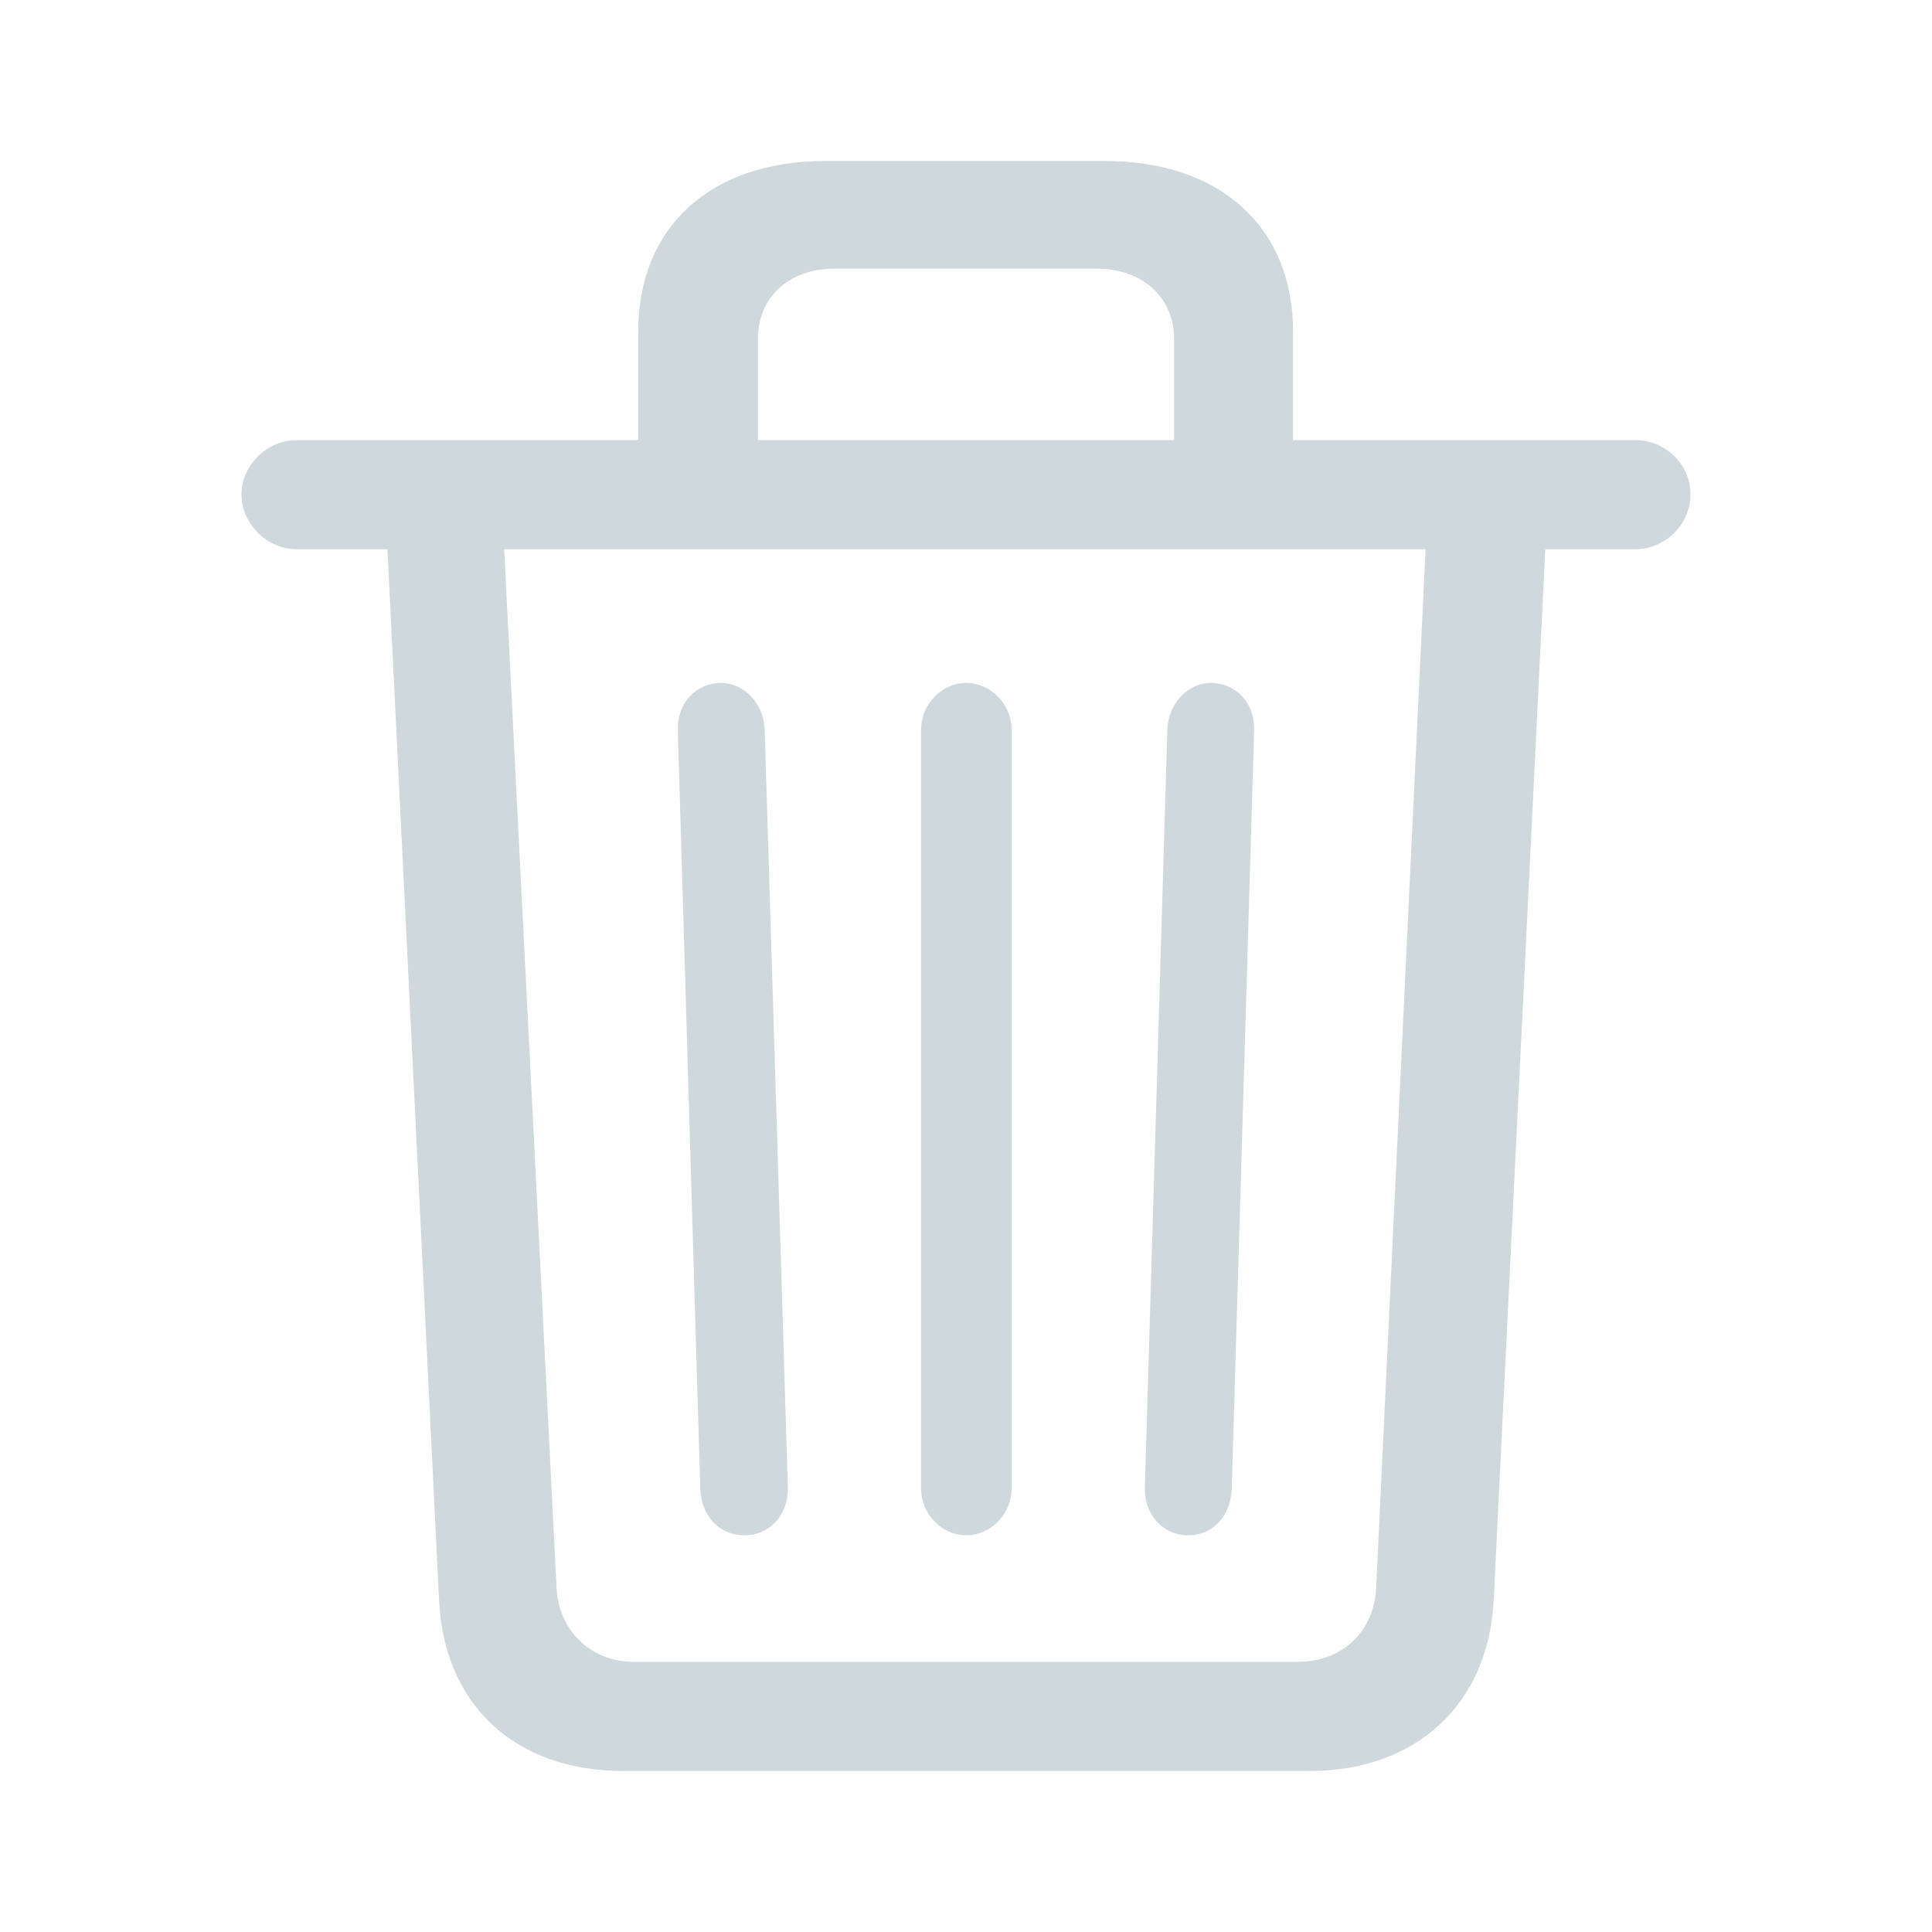 <svg width="24" height="24" viewBox="0 0 24 24" fill="none" xmlns="http://www.w3.org/2000/svg">
<path fill-rule="evenodd" clip-rule="evenodd" d="M16.268 22C17.597 22 18.49 21.165 18.555 19.881L19.196 6.823H20.312C20.693 6.823 21 6.508 21 6.14C21 5.772 20.693 5.467 20.312 5.467H16.063V4.119C16.063 2.826 15.161 2 13.729 2H10.252C8.82 2 7.928 2.826 7.928 4.119V5.467H3.688C3.316 5.467 3 5.781 3 6.14C3 6.508 3.316 6.823 3.688 6.823H4.813L5.455 19.89C5.52 21.174 6.394 22 7.742 22H16.268ZM14.585 5.467H9.415V4.209C9.415 3.697 9.796 3.338 10.364 3.338H13.627C14.194 3.338 14.585 3.697 14.585 4.209V5.467ZM16.119 20.644H7.872C7.342 20.644 6.942 20.258 6.914 19.728L6.263 6.823H17.709L17.095 19.728C17.067 20.267 16.677 20.644 16.119 20.644ZM14.761 19.072C15.068 19.072 15.291 18.83 15.301 18.488L15.579 9.068C15.589 8.736 15.356 8.484 15.04 8.484C14.752 8.484 14.51 8.745 14.501 9.068L14.222 18.48C14.213 18.812 14.445 19.072 14.761 19.072ZM9.248 19.072C9.564 19.072 9.796 18.812 9.787 18.48L9.499 9.068C9.49 8.745 9.248 8.484 8.96 8.484C8.644 8.484 8.411 8.736 8.42 9.068L8.699 18.488C8.709 18.83 8.932 19.072 9.248 19.072ZM12 19.072C12.307 19.072 12.567 18.812 12.567 18.488V9.068C12.567 8.745 12.307 8.484 12 8.484C11.703 8.484 11.442 8.745 11.442 9.068V18.488C11.442 18.812 11.703 19.072 12 19.072Z" fill="#CFD8DC"/>
</svg>
